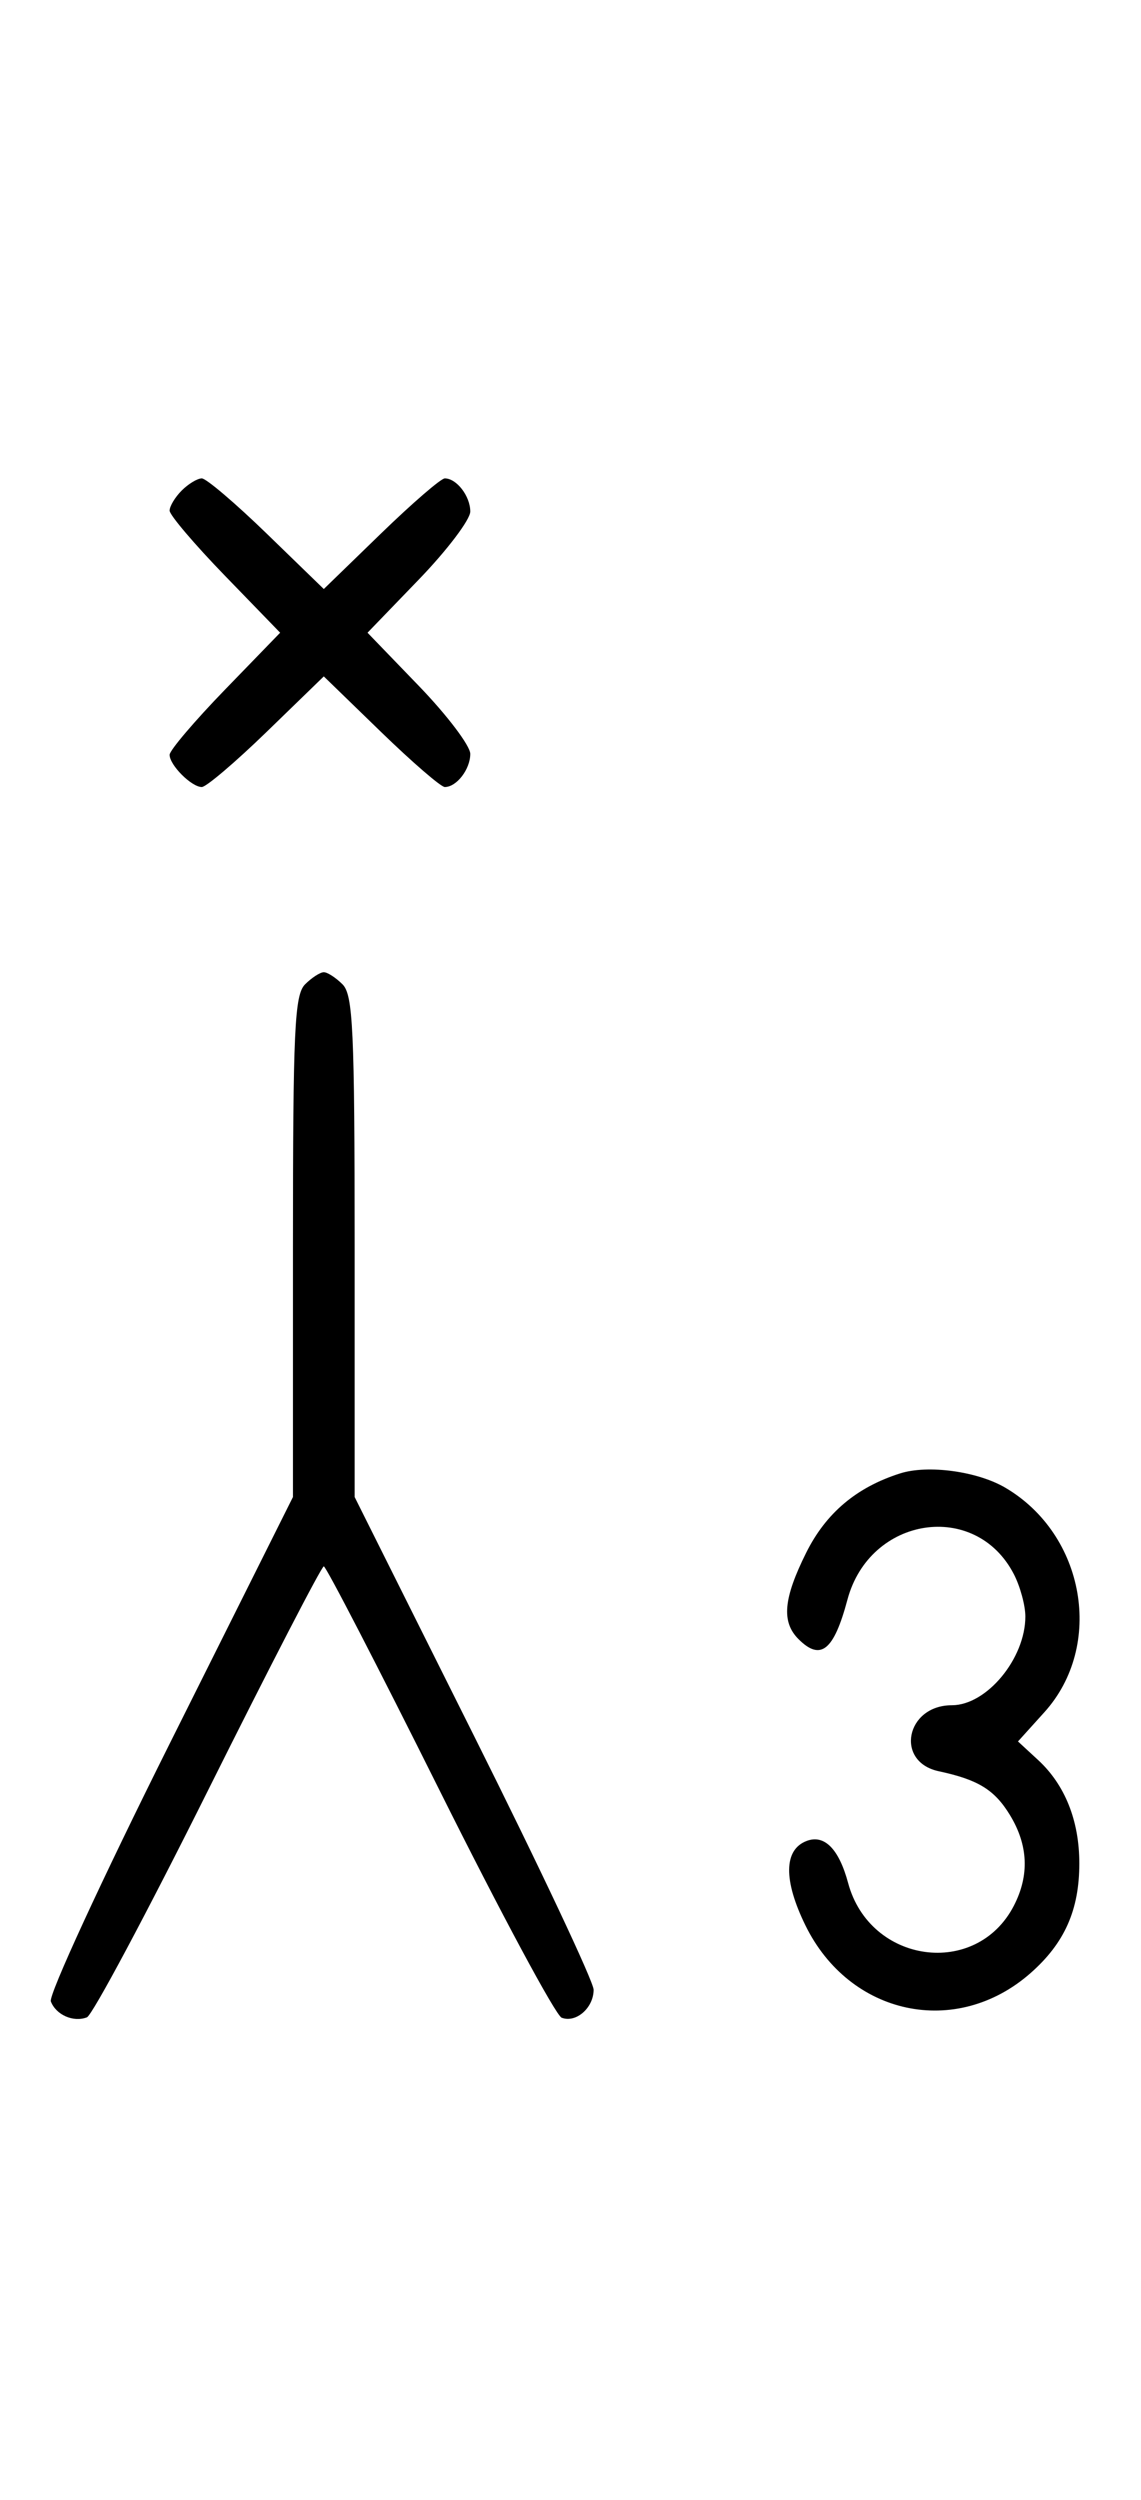 <svg xmlns="http://www.w3.org/2000/svg" width="148" height="324" viewBox="0 0 148 324" version="1.1">
	<path d="M 23.571 63.571 C 22.707 64.436, 22 65.609, 22 66.178 C 22 66.747, 25.226 70.540, 29.169 74.607 L 36.338 82 29.169 89.393 C 25.226 93.460, 22 97.253, 22 97.822 C 22 99.161, 24.839 102, 26.178 102 C 26.747 102, 30.540 98.774, 34.607 94.831 L 42 87.662 49.393 94.831 C 53.460 98.774, 57.195 102, 57.693 102 C 59.229 102, 61 99.699, 61 97.703 C 61 96.659, 58.001 92.699, 54.336 88.903 L 47.672 82 54.336 75.097 C 58.001 71.301, 61 67.341, 61 66.297 C 61 64.301, 59.229 62, 57.693 62 C 57.195 62, 53.460 65.226, 49.393 69.169 L 42 76.338 34.607 69.169 C 30.540 65.226, 26.747 62, 26.178 62 C 25.609 62, 24.436 62.707, 23.571 63.571 M 39.571 127.571 C 38.207 128.935, 38 133.425, 38 161.577 L 38 194.012 22.016 225.967 C 13.225 243.542, 6.285 258.580, 6.594 259.384 C 7.265 261.133, 9.512 262.124, 11.274 261.448 C 11.975 261.180, 19.056 247.919, 27.010 231.980 C 34.964 216.041, 41.710 203, 42 203 C 42.290 203, 49.036 216.041, 56.990 231.980 C 64.944 247.919, 72.083 261.201, 72.853 261.497 C 74.717 262.213, 77 260.217, 77 257.871 C 77 256.835, 70.025 242.043, 61.500 225 L 46 194.012 46 161.578 C 46 133.425, 45.793 128.935, 44.429 127.571 C 43.564 126.707, 42.471 126, 42 126 C 41.529 126, 40.436 126.707, 39.571 127.571 M 116.764 190.952 C 111.097 192.749, 107.134 196.091, 104.571 201.234 C 101.615 207.166, 101.344 210.201, 103.571 212.429 C 106.448 215.305, 108.154 213.933, 109.921 207.323 C 112.813 196.505, 126.535 194.399, 131.506 204.011 C 132.328 205.600, 133 208.070, 133 209.500 C 133 214.947, 127.983 221, 123.469 221 C 117.507 221, 116.047 228.332, 121.765 229.554 C 126.874 230.646, 129.001 231.953, 130.999 235.230 C 133.375 239.128, 133.544 243.047, 131.506 246.989 C 126.639 256.400, 112.830 254.508, 110.012 244.043 C 108.819 239.615, 106.930 237.706, 104.618 238.593 C 101.661 239.728, 101.605 243.673, 104.463 249.513 C 110.197 261.234, 124.035 264.177, 133.662 255.724 C 138.087 251.838, 140 247.545, 140 241.500 C 140 235.968, 138.144 231.317, 134.651 228.097 L 132.044 225.693 135.466 221.906 C 143.264 213.275, 140.752 198.874, 130.389 192.801 C 126.769 190.679, 120.364 189.810, 116.764 190.952 " stroke="none" fill="black" fill-rule="evenodd"/>
</svg>